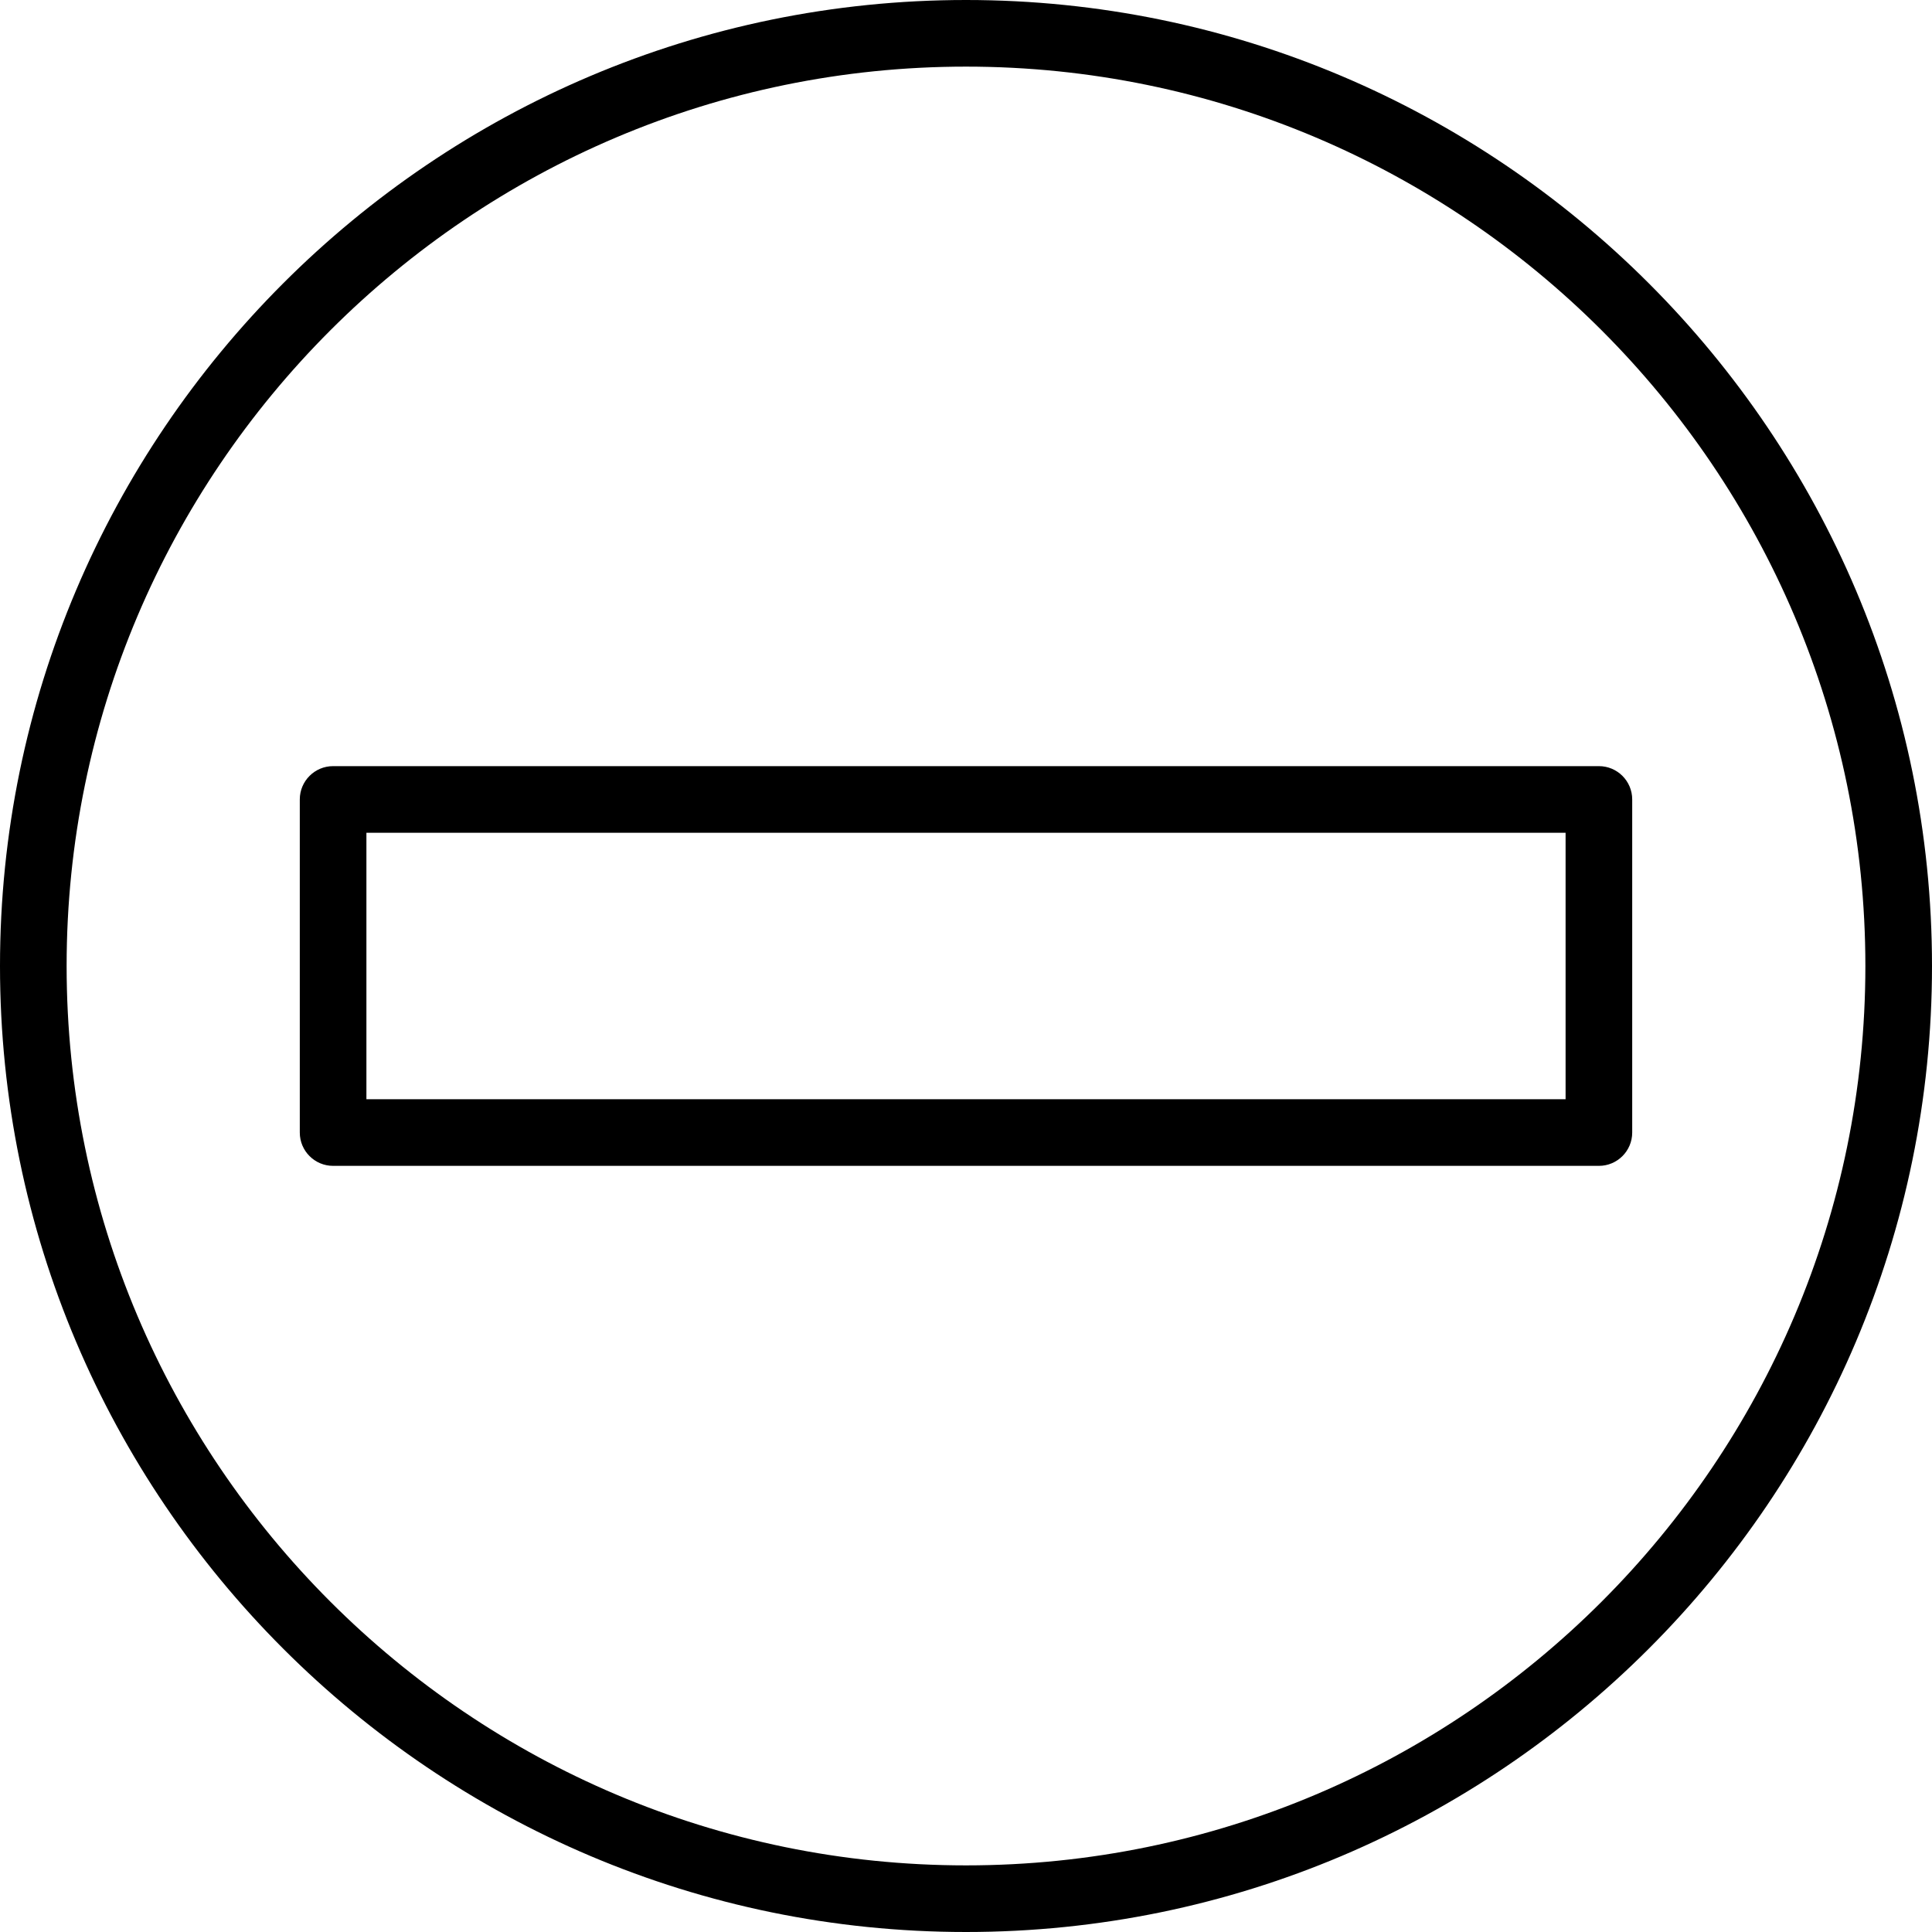<?xml version="1.0" encoding="iso-8859-1"?>
<!-- Generator: Adobe Illustrator 19.0.0, SVG Export Plug-In . SVG Version: 6.00 Build 0)  -->
<svg version="1.1" id="Layer_1" xmlns="http://www.w3.org/2000/svg" xmlns:xlink="http://www.w3.org/1999/xlink" x="0px" y="0px"
	 viewBox="0 0 512 512" style="enable-background:new 0 0 512 512;" xml:space="preserve">
<g>
	<g>
		<path d="M423.724,203.034H88.276c-4.875,0-8.828,3.953-8.828,8.828v88.276c0,4.875,3.953,8.828,8.828,8.828h335.448
			c4.875,0,8.828-3.953,8.828-8.828v-88.276C432.552,206.987,428.599,203.034,423.724,203.034z M414.897,291.31H97.103V220.69
			h317.793V291.31z"/>
	</g>
</g>
<g>
	<g>
		<path d="M256,0C114.842,0,0,114.841,0,256s114.842,256,256,256s256-114.841,256-256S397.158,0,256,0z M256,494.345
			c-131.424,0-238.345-106.92-238.345-238.345S124.576,17.655,256,17.655S494.345,124.575,494.345,256S387.424,494.345,256,494.345z
			"/>
	</g>
</g>
<g>
</g>
<g>
</g>
<g>
</g>
<g>
</g>
<g>
</g>
<g>
</g>
<g>
</g>
<g>
</g>
<g>
</g>
<g>
</g>
<g>
</g>
<g>
</g>
<g>
</g>
<g>
</g>
<g>
</g>
</svg>
